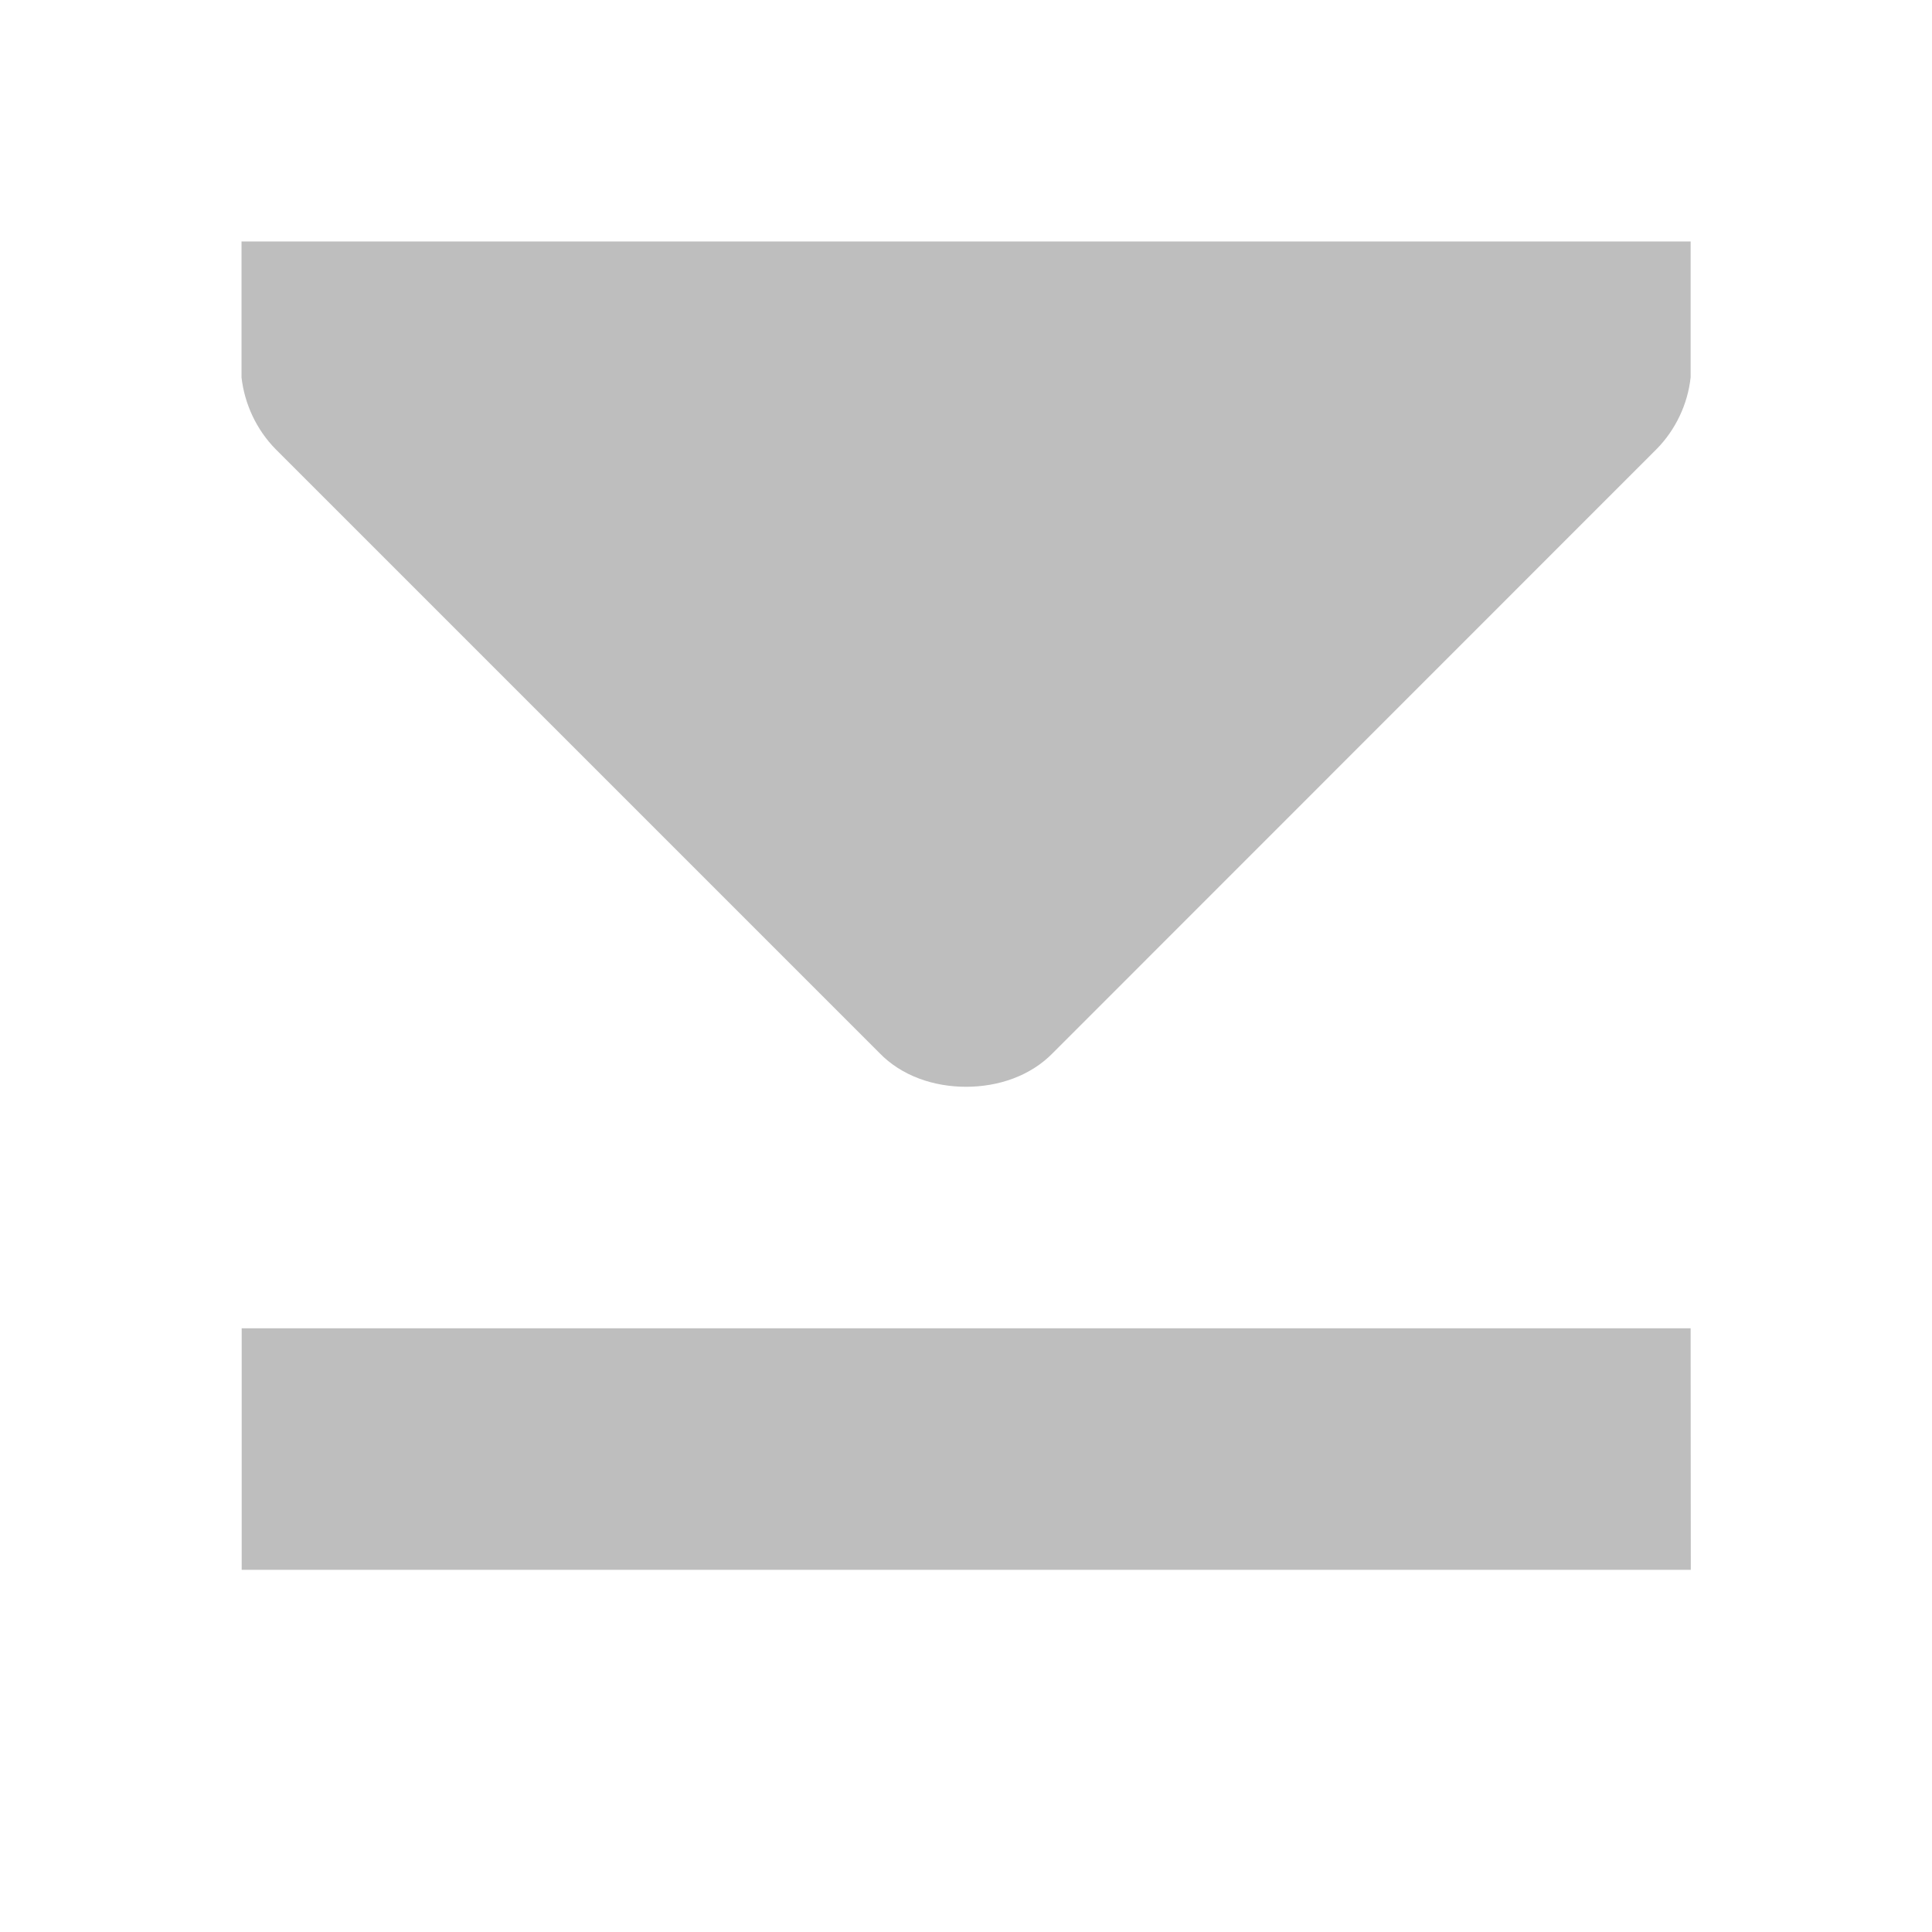<?xml version="1.0" encoding="UTF-8" standalone="no"?>
<!-- Created with Inkscape (http://www.inkscape.org/) -->

<svg
   xmlns:dc="http://purl.org/dc/elements/1.1/"
   xmlns:cc="http://creativecommons.org/ns#"
   xmlns:rdf="http://www.w3.org/1999/02/22-rdf-syntax-ns#"
   xmlns:svg="http://www.w3.org/2000/svg"
   xmlns="http://www.w3.org/2000/svg"
   xmlns:sodipodi="http://sodipodi.sourceforge.net/DTD/sodipodi-0.dtd"
   xmlns:inkscape="http://www.inkscape.org/namespaces/inkscape"
   id="svg7384"
   height="16"
   width="16"
   version="1.1"
   inkscape:version="0.92.3 (2405546, 2018-03-11)"
   sodipodi:docname="media-mount-symbolic.svg">
  <defs
     id="defs7667" />
  <sodipodi:namedview
     pagecolor="#ffffff"
     bordercolor="#666666"
     borderopacity="1"
     objecttolerance="10"
     gridtolerance="10"
     guidetolerance="10"
     inkscape:pageopacity="0"
     inkscape:pageshadow="2"
     inkscape:window-width="1280"
     inkscape:window-height="745"
     id="namedview7665"
     showgrid="true"
     inkscape:zoom="16"
     inkscape:cx="6.9181492"
     inkscape:cy="4.2111319"
     inkscape:window-x="0"
     inkscape:window-y="0"
     inkscape:window-maximized="0"
     inkscape:current-layer="g4147"
     inkscape:snap-bbox="true"
     inkscape:bbox-paths="true"
     inkscape:snap-bbox-edge-midpoints="true"
     inkscape:bbox-nodes="true"
     inkscape:snap-bbox-midpoints="true">
    <inkscape:grid
       type="xygrid"
       id="grid4138" />
  </sodipodi:namedview>
  <title
     id="title9167">Gnome Symbolic Icon Theme</title>
  <g
     id="g4147"
     style="fill:#bebebe;fill-opacity:1;stroke:none"
     transform="matrix(1.389,0,0,1.389,-3.01,-3.516)">
    <g
       id="g4551">
      <path
         inkscape:connector-curvature="0"
         d="M 12.247,10.451 H 3.608 v 1.44 h 8.64 z"
         id="path3807-1-1-9-3-0-9"
         sodipodi:nodetypes="ccccc"
         style="color:#000000;font-style:normal;font-variant:normal;font-weight:normal;font-stretch:normal;font-size:medium;line-height:normal;font-family:Sans;-inkscape-font-specification:Sans;text-indent:0;text-align:start;text-decoration:none;text-decoration-line:none;letter-spacing:normal;word-spacing:normal;text-transform:none;writing-mode:lr-tb;direction:ltr;text-anchor:start;display:inline;overflow:visible;visibility:visible;fill:#bebebe;fill-opacity:1;stroke:none;stroke-width:1.44;marker:none;enable-background:accumulate" />
      <path
         style="color:#000000;font-style:normal;font-variant:normal;font-weight:normal;font-stretch:normal;font-size:medium;line-height:normal;font-family:Sans;-inkscape-font-specification:Sans;text-indent:0;text-align:start;text-decoration:none;text-decoration-line:none;letter-spacing:normal;word-spacing:normal;text-transform:none;writing-mode:lr-tb;direction:ltr;text-anchor:start;display:inline;overflow:visible;visibility:visible;fill:#bebebe;fill-opacity:1;fill-rule:nonzero;stroke:none;stroke-width:1.44;marker:none;enable-background:accumulate"
         sodipodi:nodetypes="sccccccccccs"
         id="path3807-1-1-9-8-4"
         d="m 7.927,9.011 c -0.192,0 -0.384,-0.064 -0.517,-0.202 L 3.81,5.209 C 3.697,5.094 3.625,4.941 3.607,4.781 V 4.691 3.971 H 12.247 V 4.691 4.781 c -0.017,0.16 -0.09,0.313 -0.202,0.427 L 8.445,8.809 C 8.311,8.947 8.119,9.011 7.927,9.011 Z"
         inkscape:connector-curvature="0" />
    </g>
  </g>
</svg>
